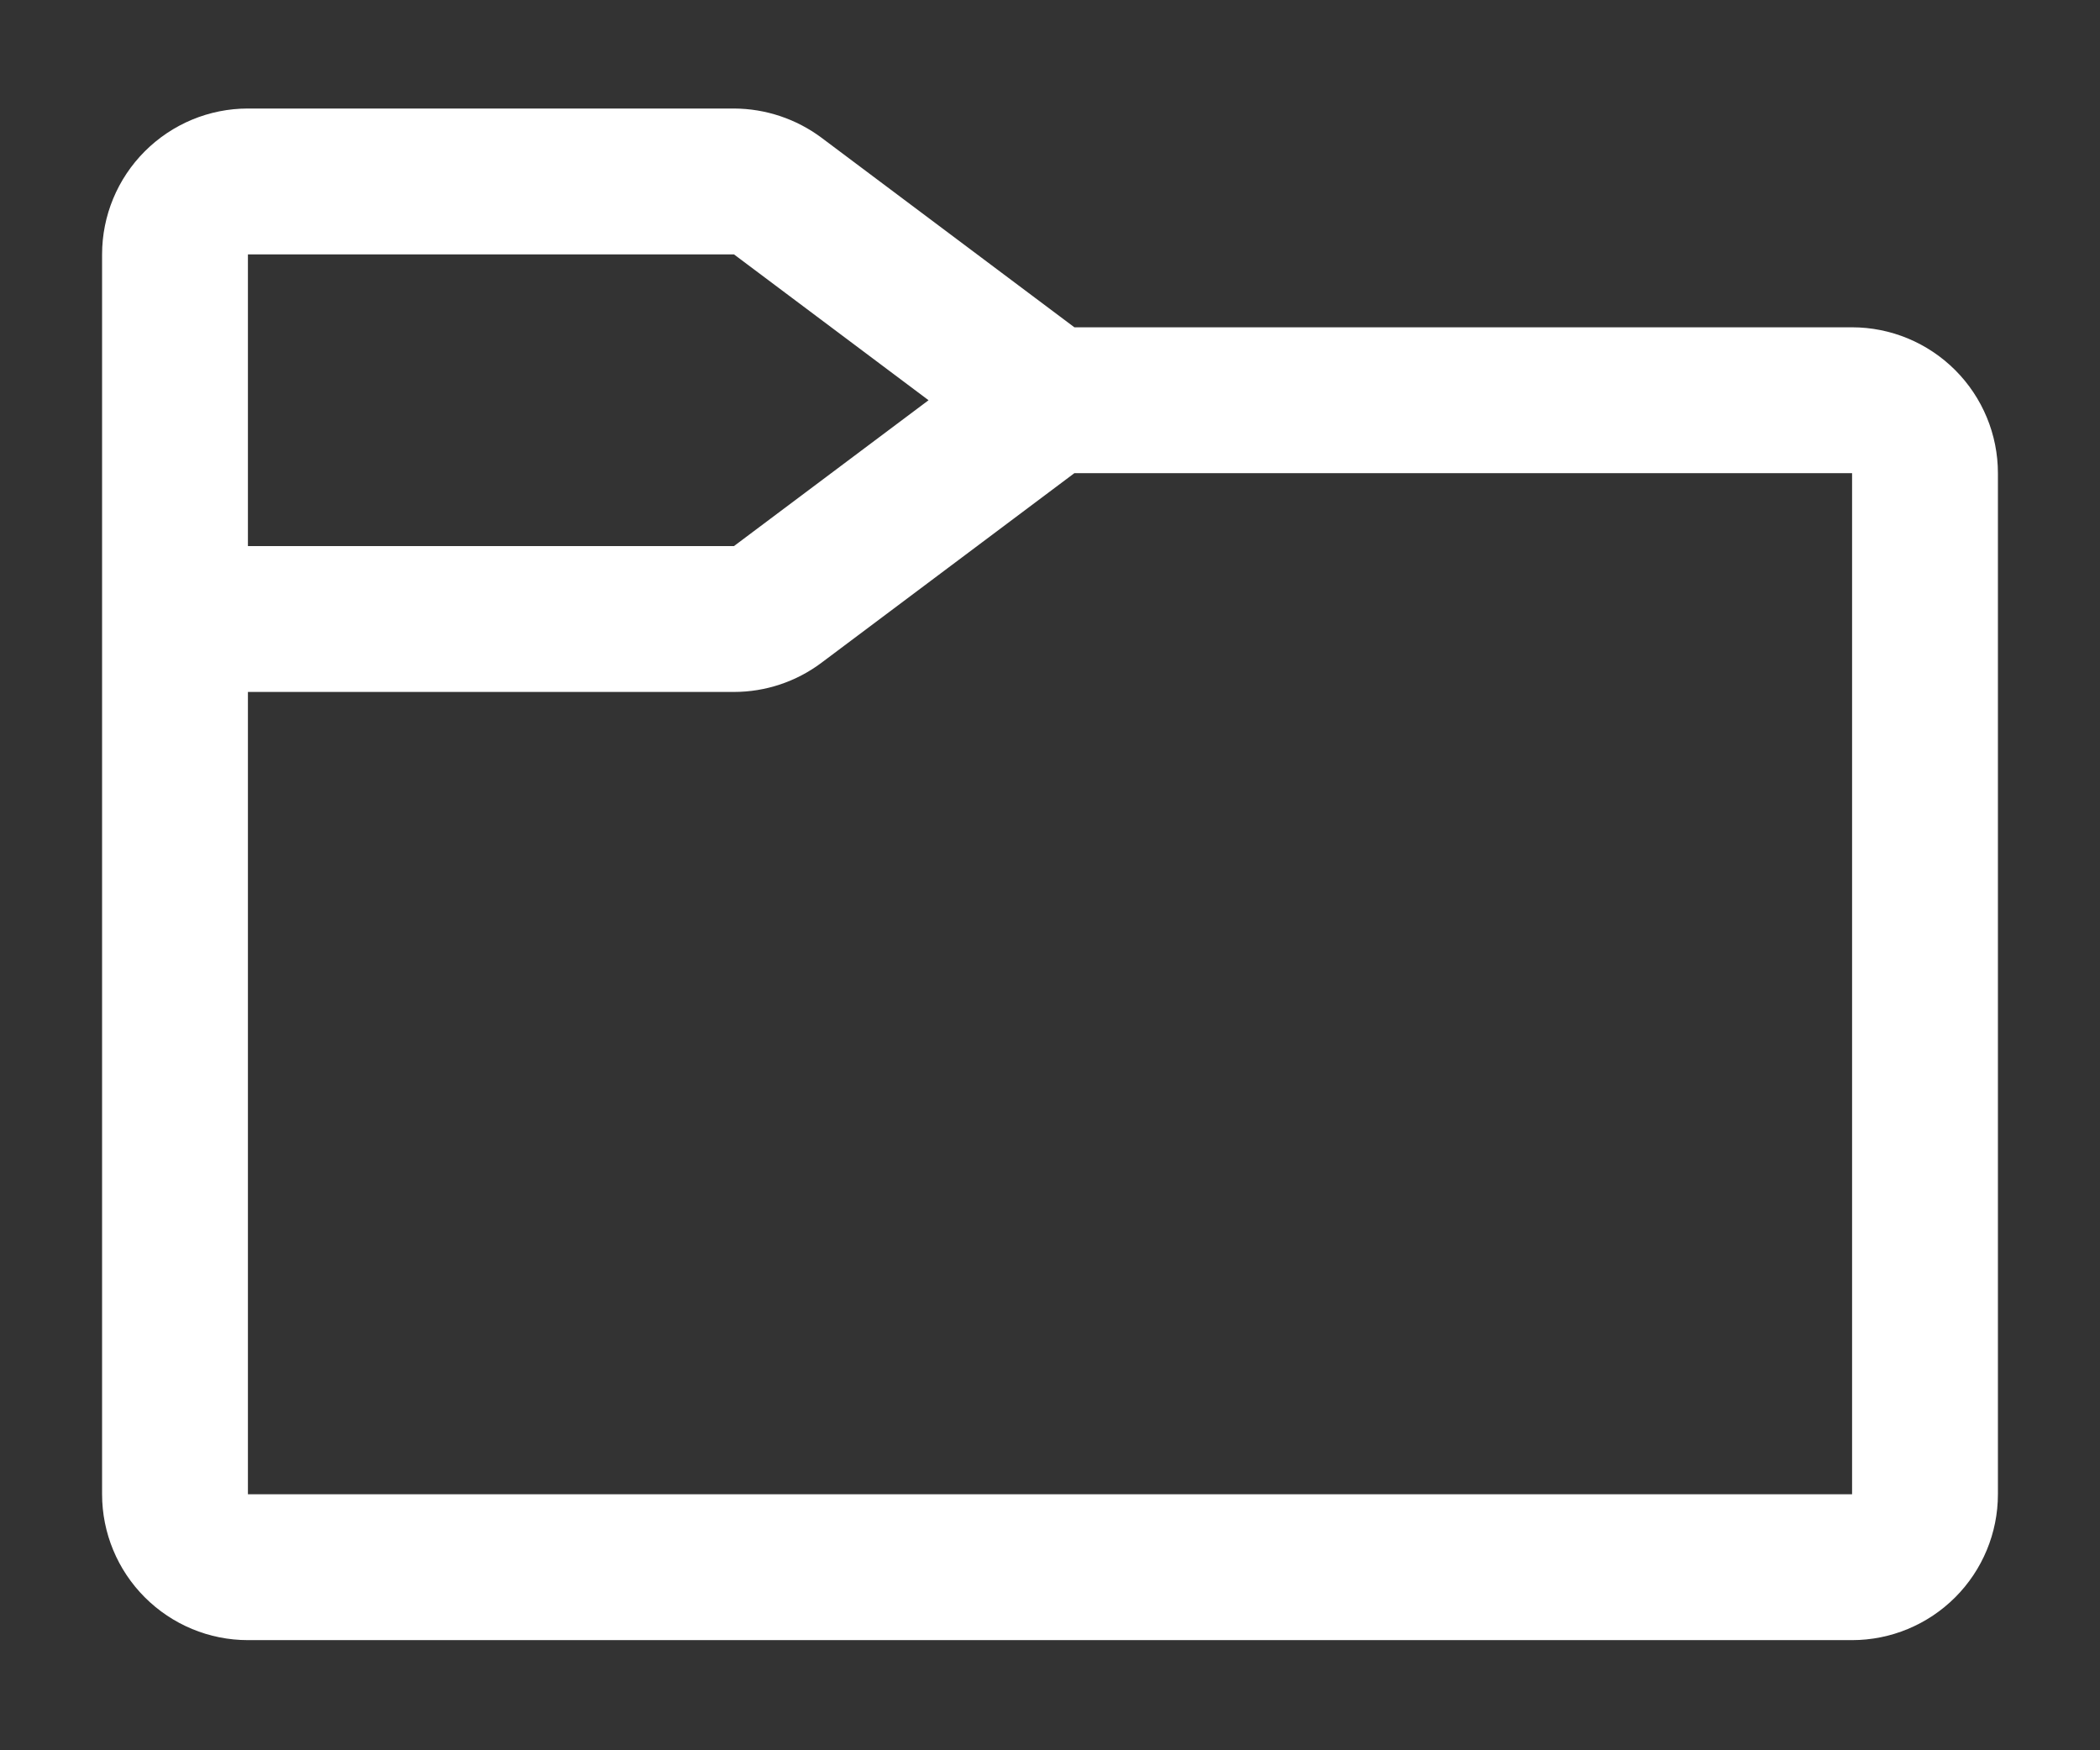 <svg width="18" height="15" viewBox="0 0 18 15" fill="none" xmlns="http://www.w3.org/2000/svg">
<rect x="0" y="0" width="18" height="15" fill="#333333" stroke="none"/>
<path d="M15.875 2.805H9.209L7.041 1.18C6.825 1.019 6.562 0.931 6.291 0.93H2.125C1.793 0.93 1.476 1.062 1.241 1.297C1.007 1.531 0.875 1.849 0.875 2.18V12.806C0.875 13.137 1.007 13.455 1.241 13.689C1.476 13.924 1.793 14.056 2.125 14.056H15.875C16.206 14.056 16.524 13.924 16.759 13.689C16.993 13.455 17.125 13.137 17.125 12.806V4.055C17.125 3.724 16.993 3.406 16.759 3.172C16.524 2.937 16.206 2.805 15.875 2.805ZM2.125 2.18H6.291L7.959 3.43L6.291 4.68H2.125V2.18ZM15.875 12.806H2.125V5.93H6.291C6.562 5.93 6.825 5.842 7.041 5.68L9.209 4.055H15.875V12.806Z" fill="white"/>
</svg>

